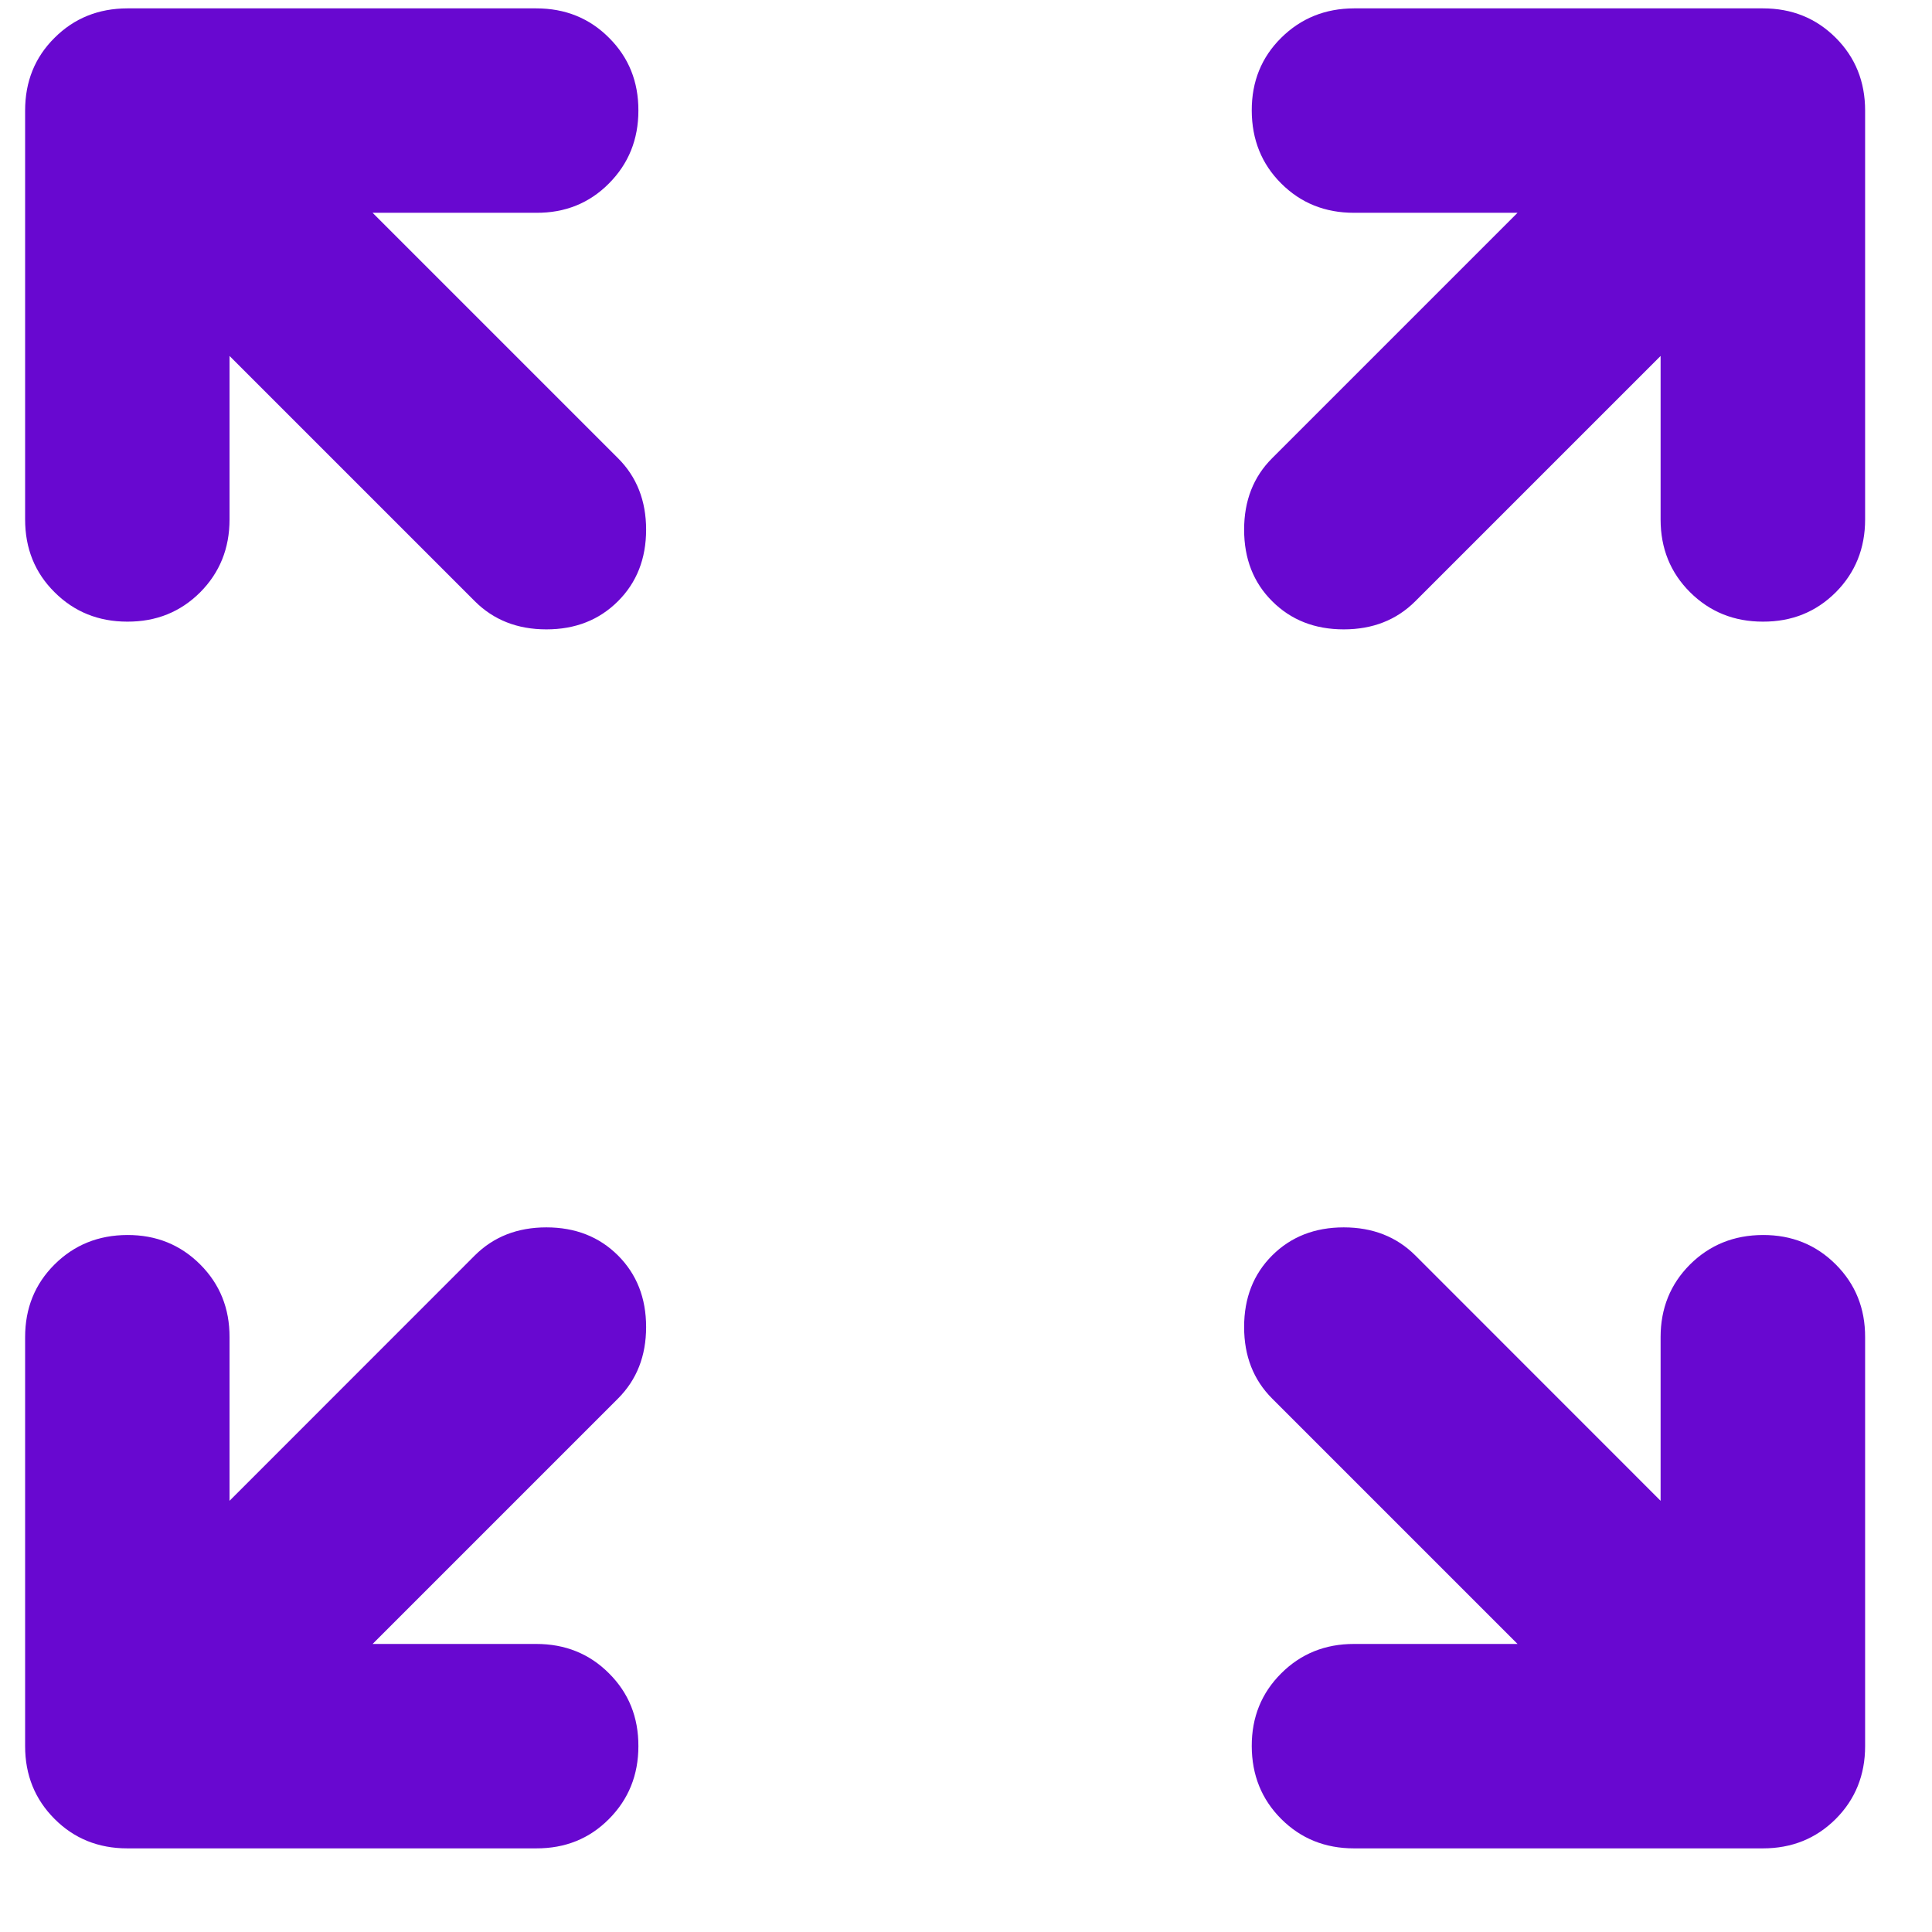 <svg width="21" height="21" viewBox="0 0 21 21" fill="none" xmlns="http://www.w3.org/2000/svg">
<path d="M4.05 17.869H5.828C6.143 17.869 6.407 17.975 6.62 18.189C6.834 18.402 6.94 18.666 6.939 18.98C6.939 19.294 6.832 19.558 6.619 19.772C6.407 19.986 6.143 20.092 5.828 20.091H1.384C1.069 20.091 0.805 19.984 0.593 19.771C0.38 19.558 0.273 19.294 0.273 18.98V14.535C0.273 14.22 0.379 13.957 0.593 13.744C0.806 13.532 1.07 13.425 1.384 13.424C1.698 13.423 1.962 13.53 2.176 13.744C2.39 13.958 2.496 14.222 2.495 14.535V16.313L5.161 13.646C5.365 13.443 5.624 13.341 5.939 13.341C6.254 13.341 6.513 13.443 6.717 13.646C6.921 13.85 7.023 14.109 7.023 14.424C7.023 14.739 6.921 14.998 6.717 15.202L4.05 17.869ZM16.495 17.869L13.828 15.202C13.624 14.998 13.523 14.739 13.523 14.424C13.523 14.109 13.624 13.85 13.828 13.646C14.032 13.443 14.291 13.341 14.606 13.341C14.921 13.341 15.18 13.443 15.384 13.646L18.05 16.313V14.535C18.05 14.22 18.157 13.957 18.37 13.744C18.584 13.532 18.847 13.425 19.162 13.424C19.476 13.423 19.74 13.53 19.954 13.744C20.168 13.958 20.274 14.222 20.273 14.535V18.98C20.273 19.294 20.166 19.559 19.953 19.772C19.739 19.985 19.476 20.091 19.162 20.091H14.717C14.402 20.091 14.139 19.984 13.926 19.771C13.713 19.558 13.607 19.294 13.606 18.98C13.605 18.666 13.712 18.402 13.926 18.189C14.14 17.975 14.404 17.869 14.717 17.869H16.495ZM2.495 3.869V5.646C2.495 5.961 2.388 6.225 2.175 6.439C1.961 6.652 1.698 6.758 1.384 6.757C1.07 6.757 0.806 6.65 0.593 6.437C0.379 6.225 0.273 5.961 0.273 5.646V1.202C0.273 0.887 0.379 0.623 0.593 0.411C0.806 0.198 1.07 0.092 1.384 0.091H5.828C6.143 0.091 6.407 0.197 6.62 0.411C6.834 0.624 6.94 0.888 6.939 1.202C6.939 1.516 6.832 1.78 6.619 1.994C6.407 2.208 6.143 2.315 5.828 2.313H4.05L6.717 4.98C6.921 5.183 7.023 5.443 7.023 5.757C7.023 6.072 6.921 6.332 6.717 6.535C6.513 6.739 6.254 6.841 5.939 6.841C5.624 6.841 5.365 6.739 5.161 6.535L2.495 3.869ZM18.05 3.869L15.384 6.535C15.18 6.739 14.921 6.841 14.606 6.841C14.291 6.841 14.032 6.739 13.828 6.535C13.624 6.332 13.523 6.072 13.523 5.757C13.523 5.443 13.624 5.183 13.828 4.98L16.495 2.313H14.717C14.402 2.313 14.139 2.207 13.926 1.994C13.713 1.782 13.607 1.517 13.606 1.202C13.605 0.886 13.712 0.623 13.926 0.411C14.14 0.199 14.404 0.092 14.717 0.091H19.162C19.476 0.091 19.74 0.197 19.954 0.411C20.167 0.624 20.273 0.888 20.273 1.202V5.646C20.273 5.961 20.166 6.225 19.953 6.439C19.739 6.652 19.476 6.758 19.162 6.757C18.847 6.757 18.584 6.65 18.37 6.437C18.157 6.225 18.05 5.961 18.05 5.646V3.869Z" fill="#6808D0"/>
</svg>
